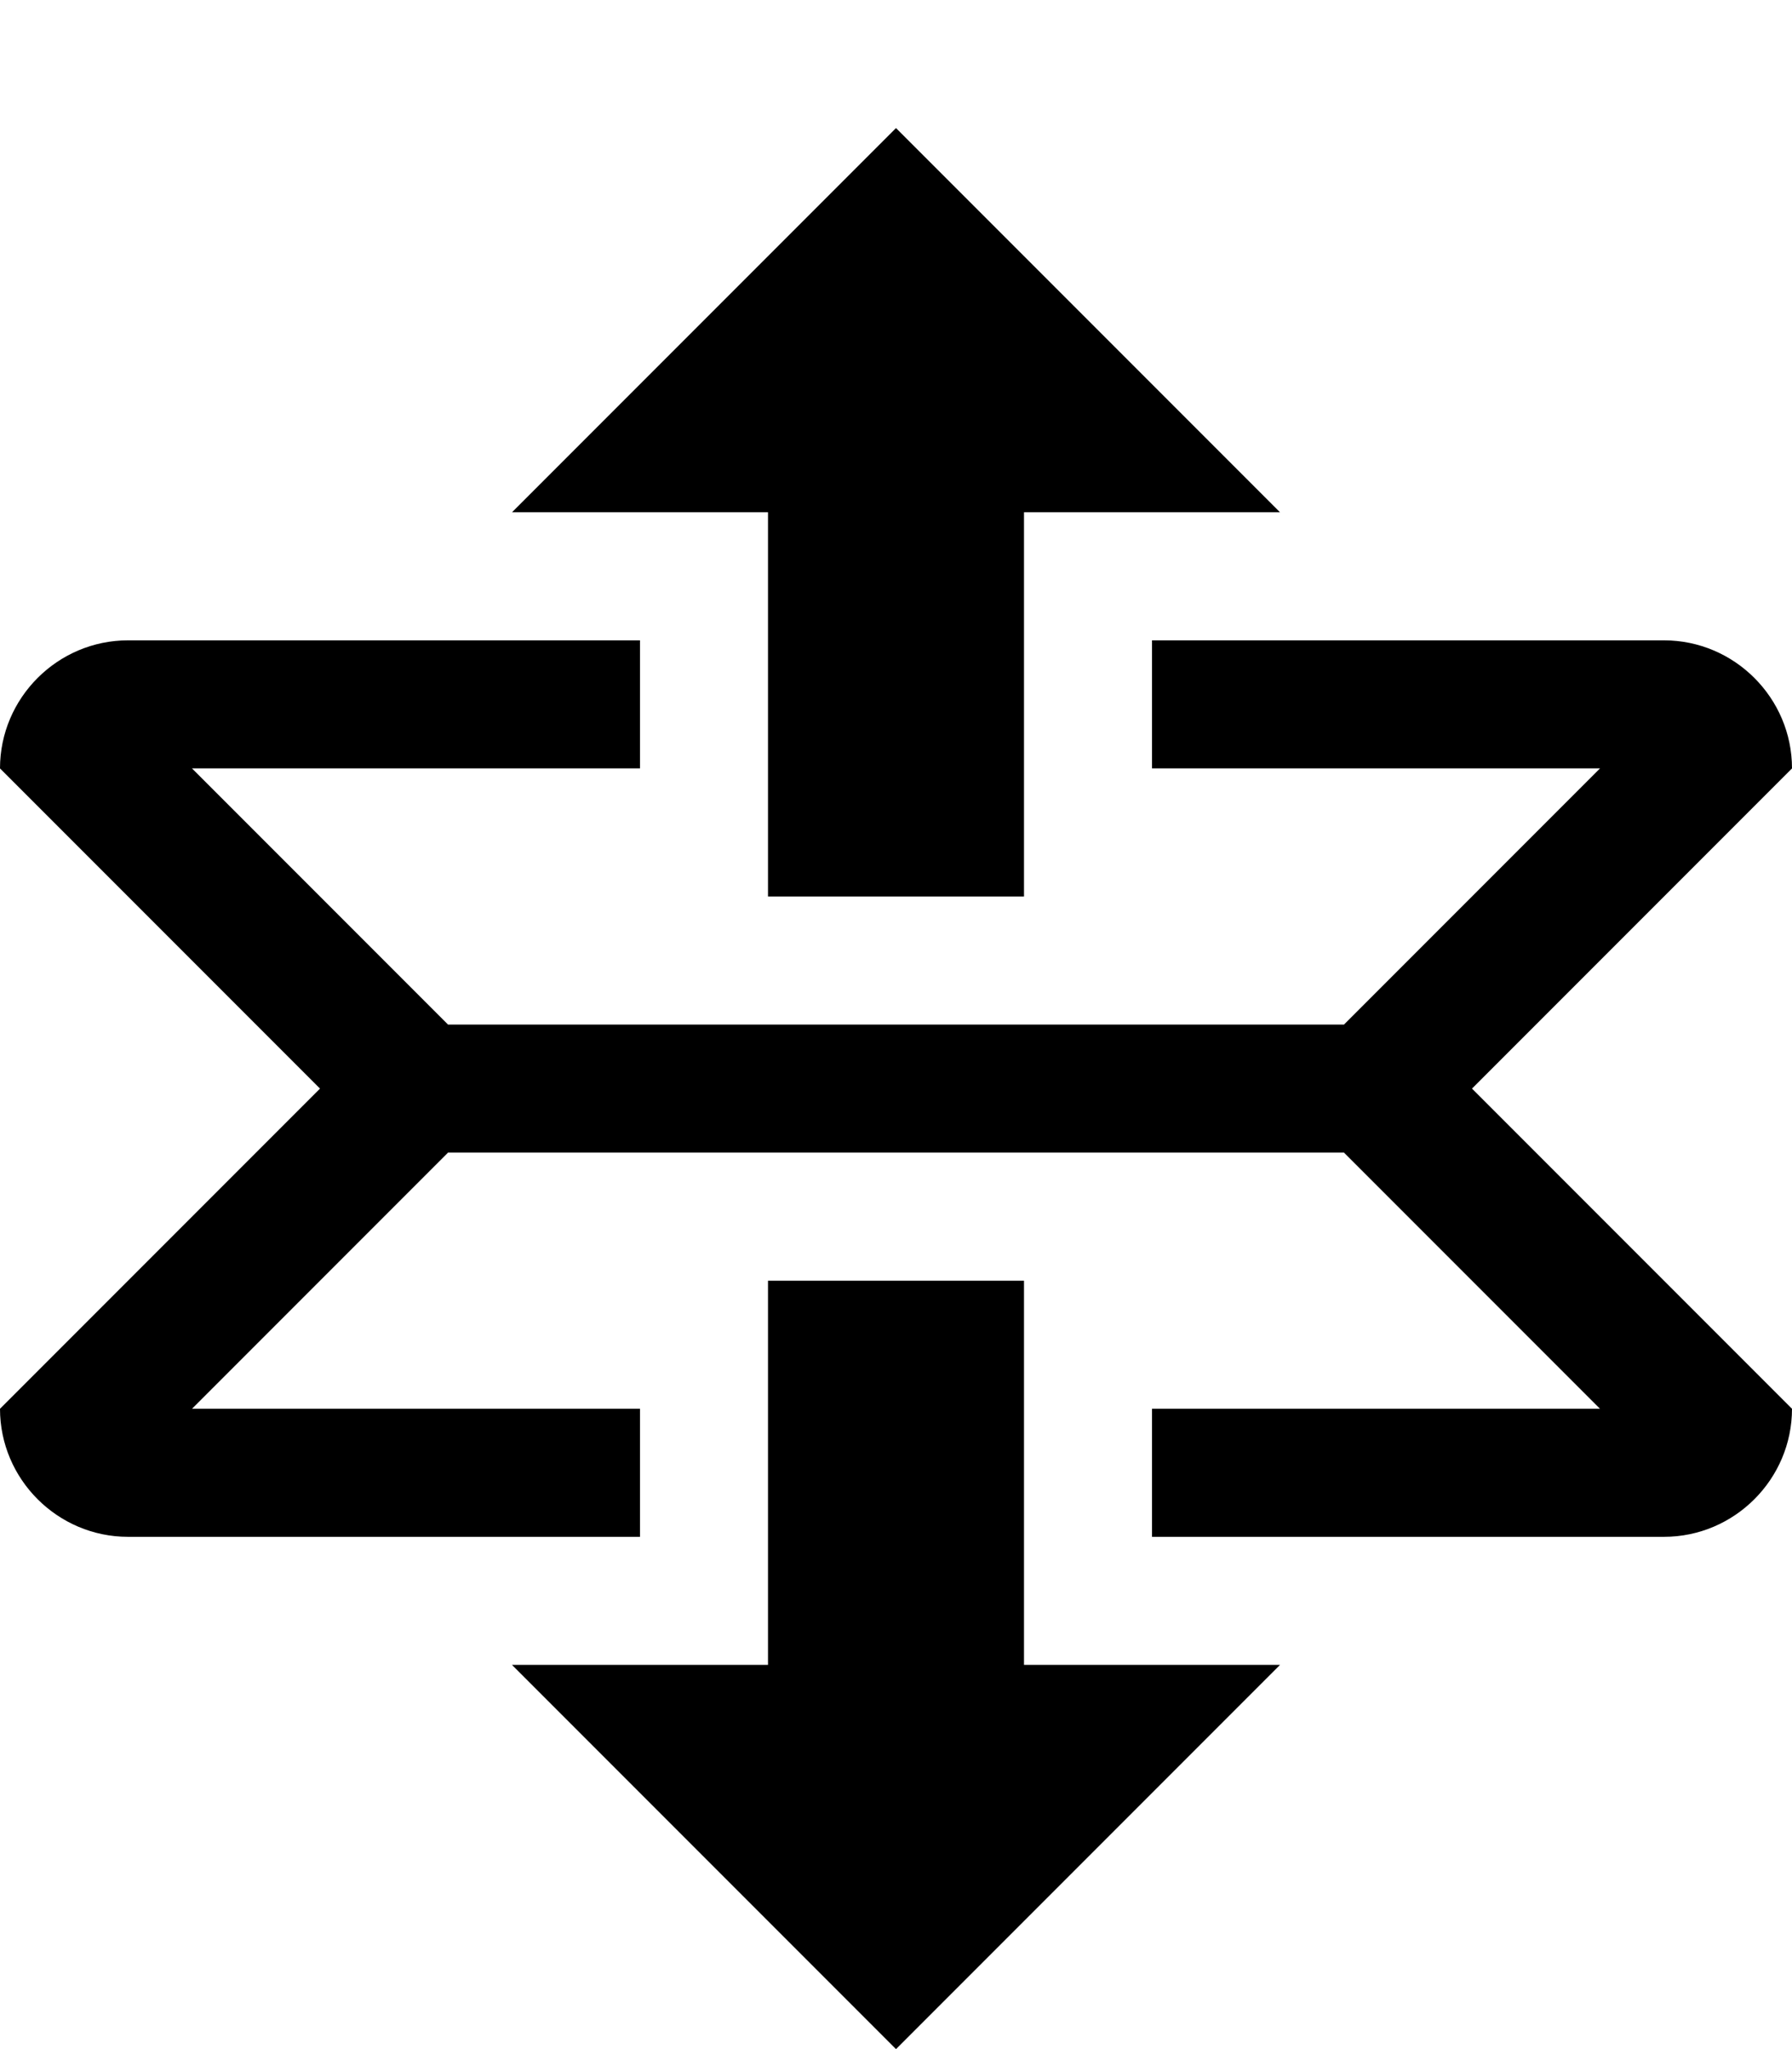 <svg height="16" width="14" xmlns="http://www.w3.org/2000/svg"><path d="M11.5 8.5L14 11c0 .55-.45 1-1 1H9v-1h3.5l-2-2h-7l-2 2H5v1H1c-.55 0-1-.45-1-1l2.5-2.5L0 6c0-.55.45-1 1-1h4v1H1.5l2 2h7l2-2H9V5h4c.55 0 1 .45 1 1l-2.5 2.5zM6 7h2V4h2L7 1 4 4h2v3zm2 3H6v3H4l3 3 3-3H8v-3z"/></svg>